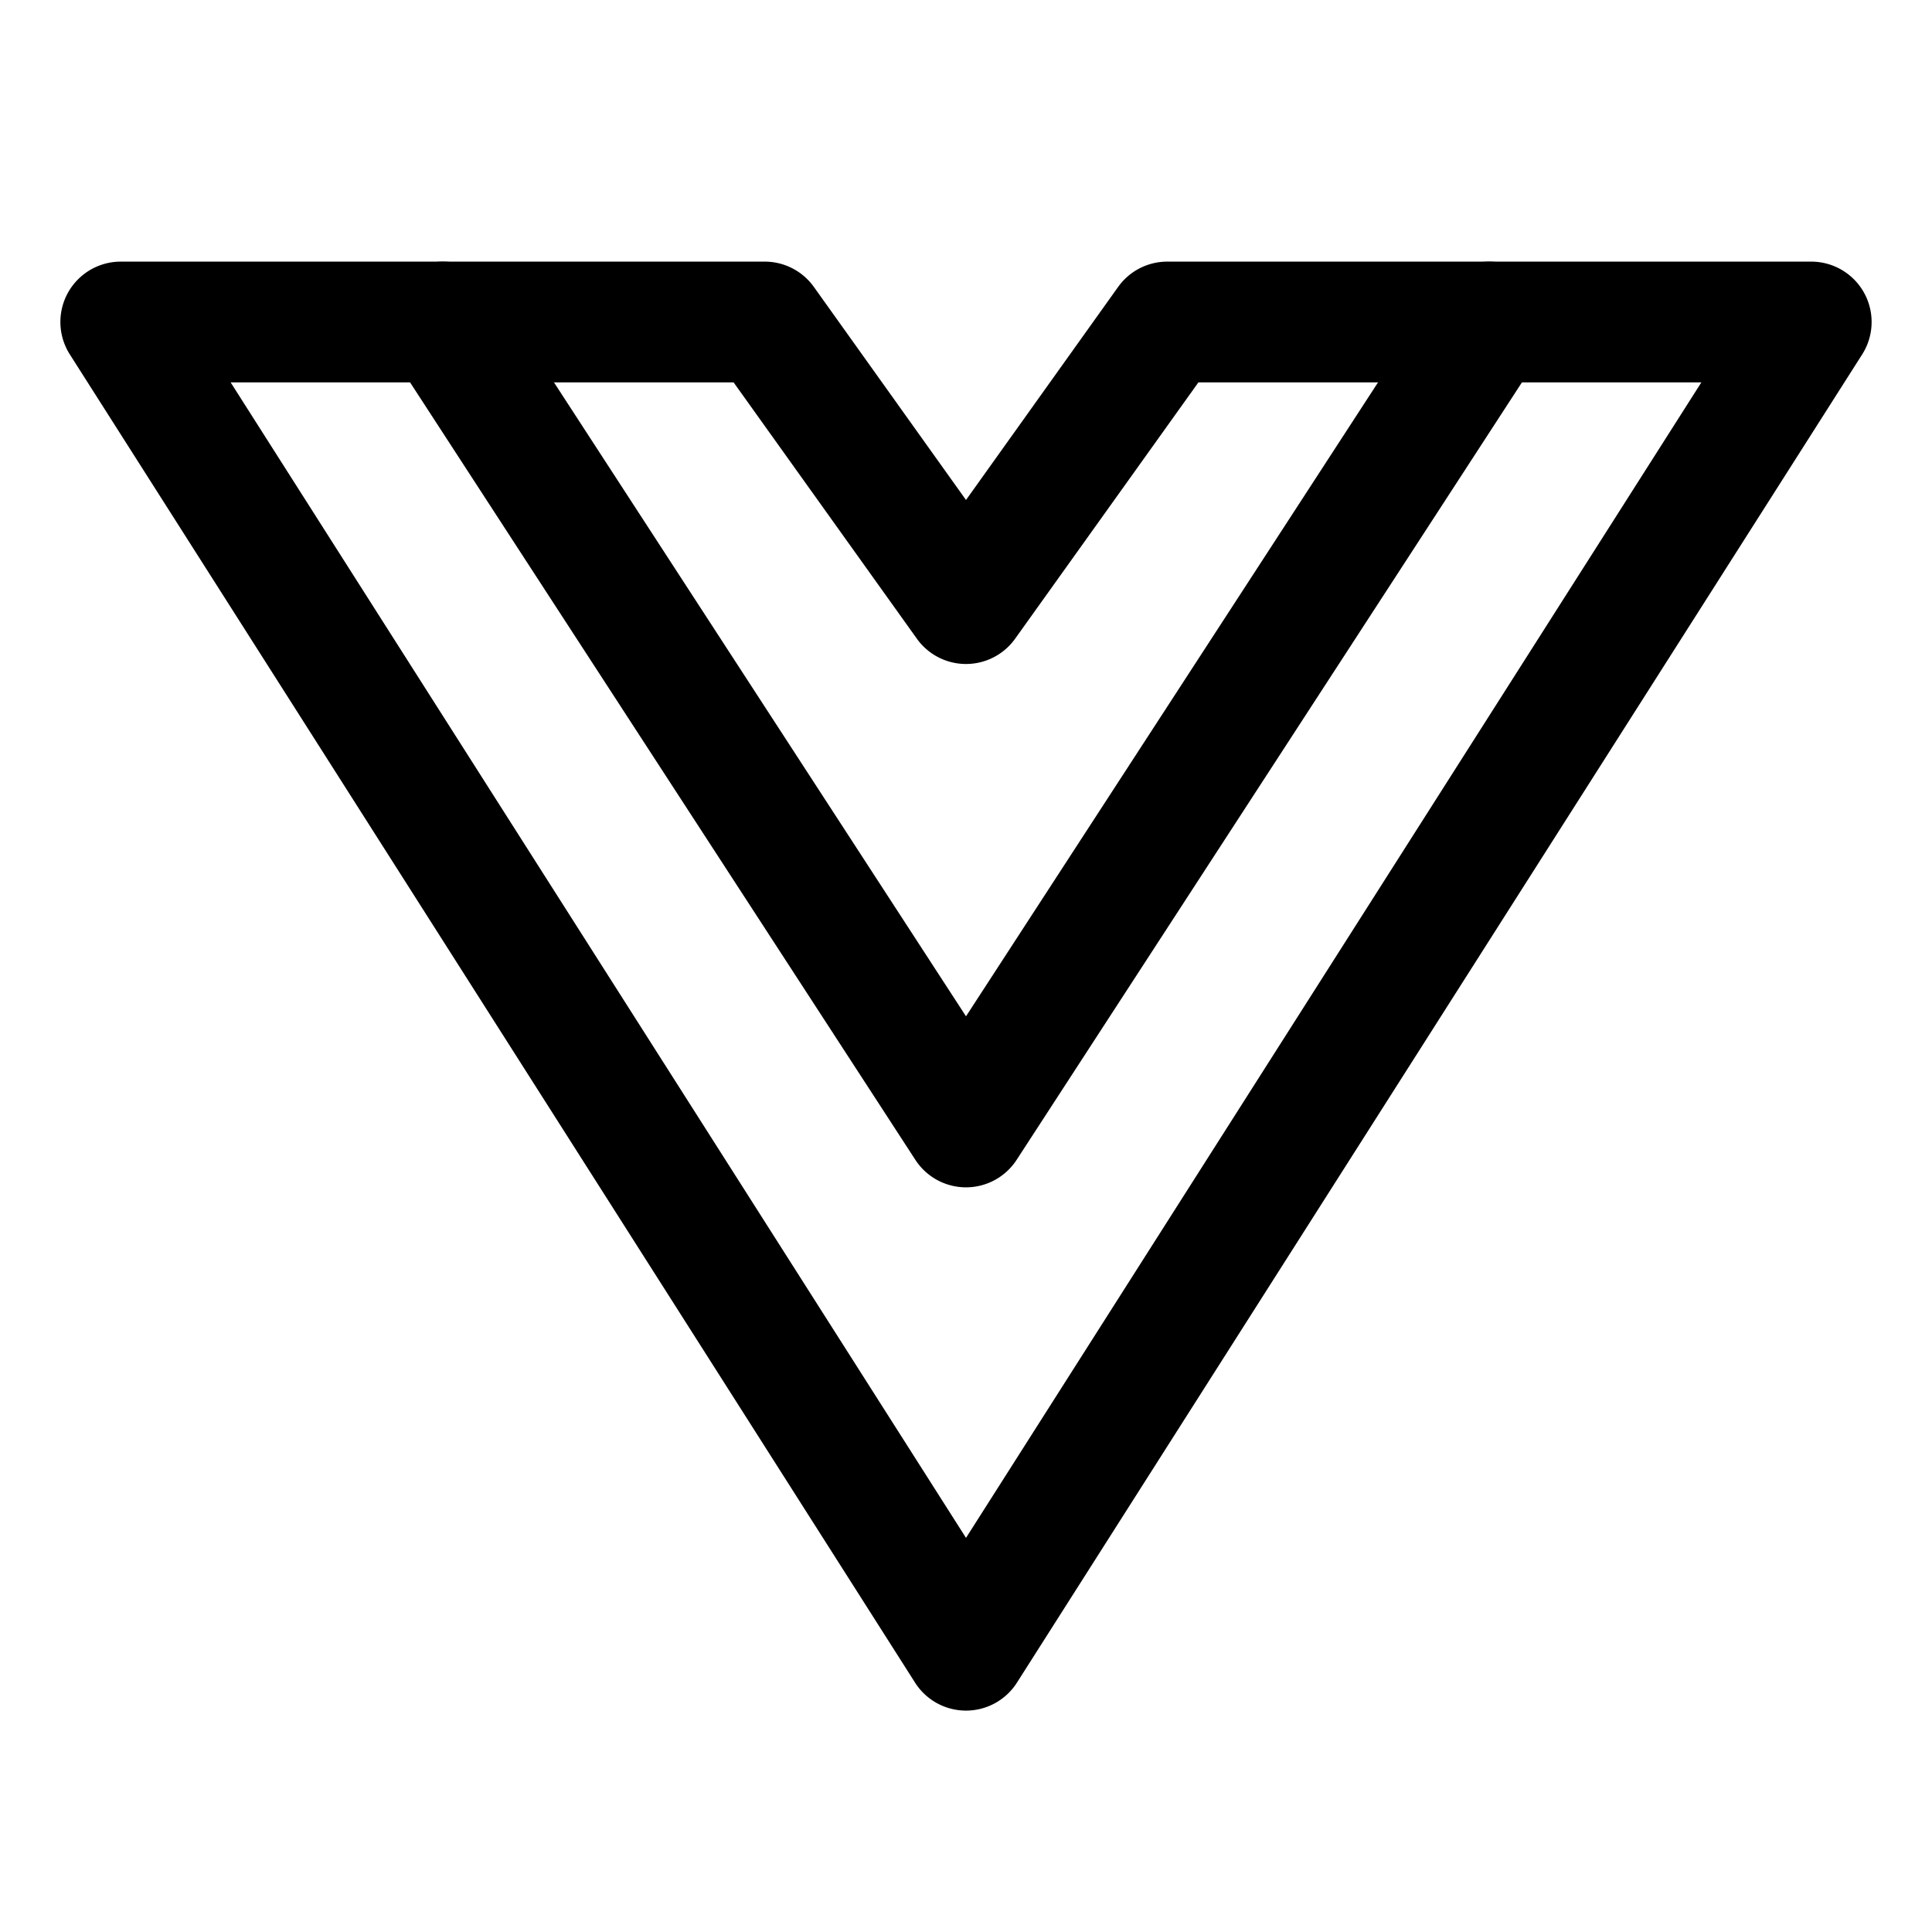 <svg xmlns="http://www.w3.org/2000/svg" width="24" height="24" fill="none" stroke-width="1.5" viewBox="0 0 24 24">
    <path d="M1.5 3.25a.75.75 0 0 0-.633 1.152l10.5 16.5a.75.75 0 0 0 1.266 0l10.5-16.5A.75.75 0 0 0 22.5 3.25h-4a.75.75 0 0 0-.629.342L12 12.625 6.129 3.592A.75.75 0 0 0 5.5 3.25Zm1.365 1.5h2.229l6.277 9.658a.75.75 0 0 0 1.258 0l6.277-9.658h2.229L12 19.104Z" style="color:#000;fill:currentColor;stroke-linecap:round;stroke-linejoin:round;-inkscape-stroke:none"/>
    <path d="M5.5 3.25a.75.75 0 0 0-.75.75.75.75 0 0 0 .75.75h3.613l2.278 3.186a.75.75 0 0 0 1.218 0l2.278-3.186H18.5a.75.75 0 0 0 .75-.75.75.75 0 0 0-.75-.75h-4a.75.75 0 0 0-.61.314L12 6.211l-1.89-2.647a.75.75 0 0 0-.61-.314Z" style="color:#000;fill:currentColor;stroke-linecap:round;stroke-linejoin:round;-inkscape-stroke:none"/>
</svg>
